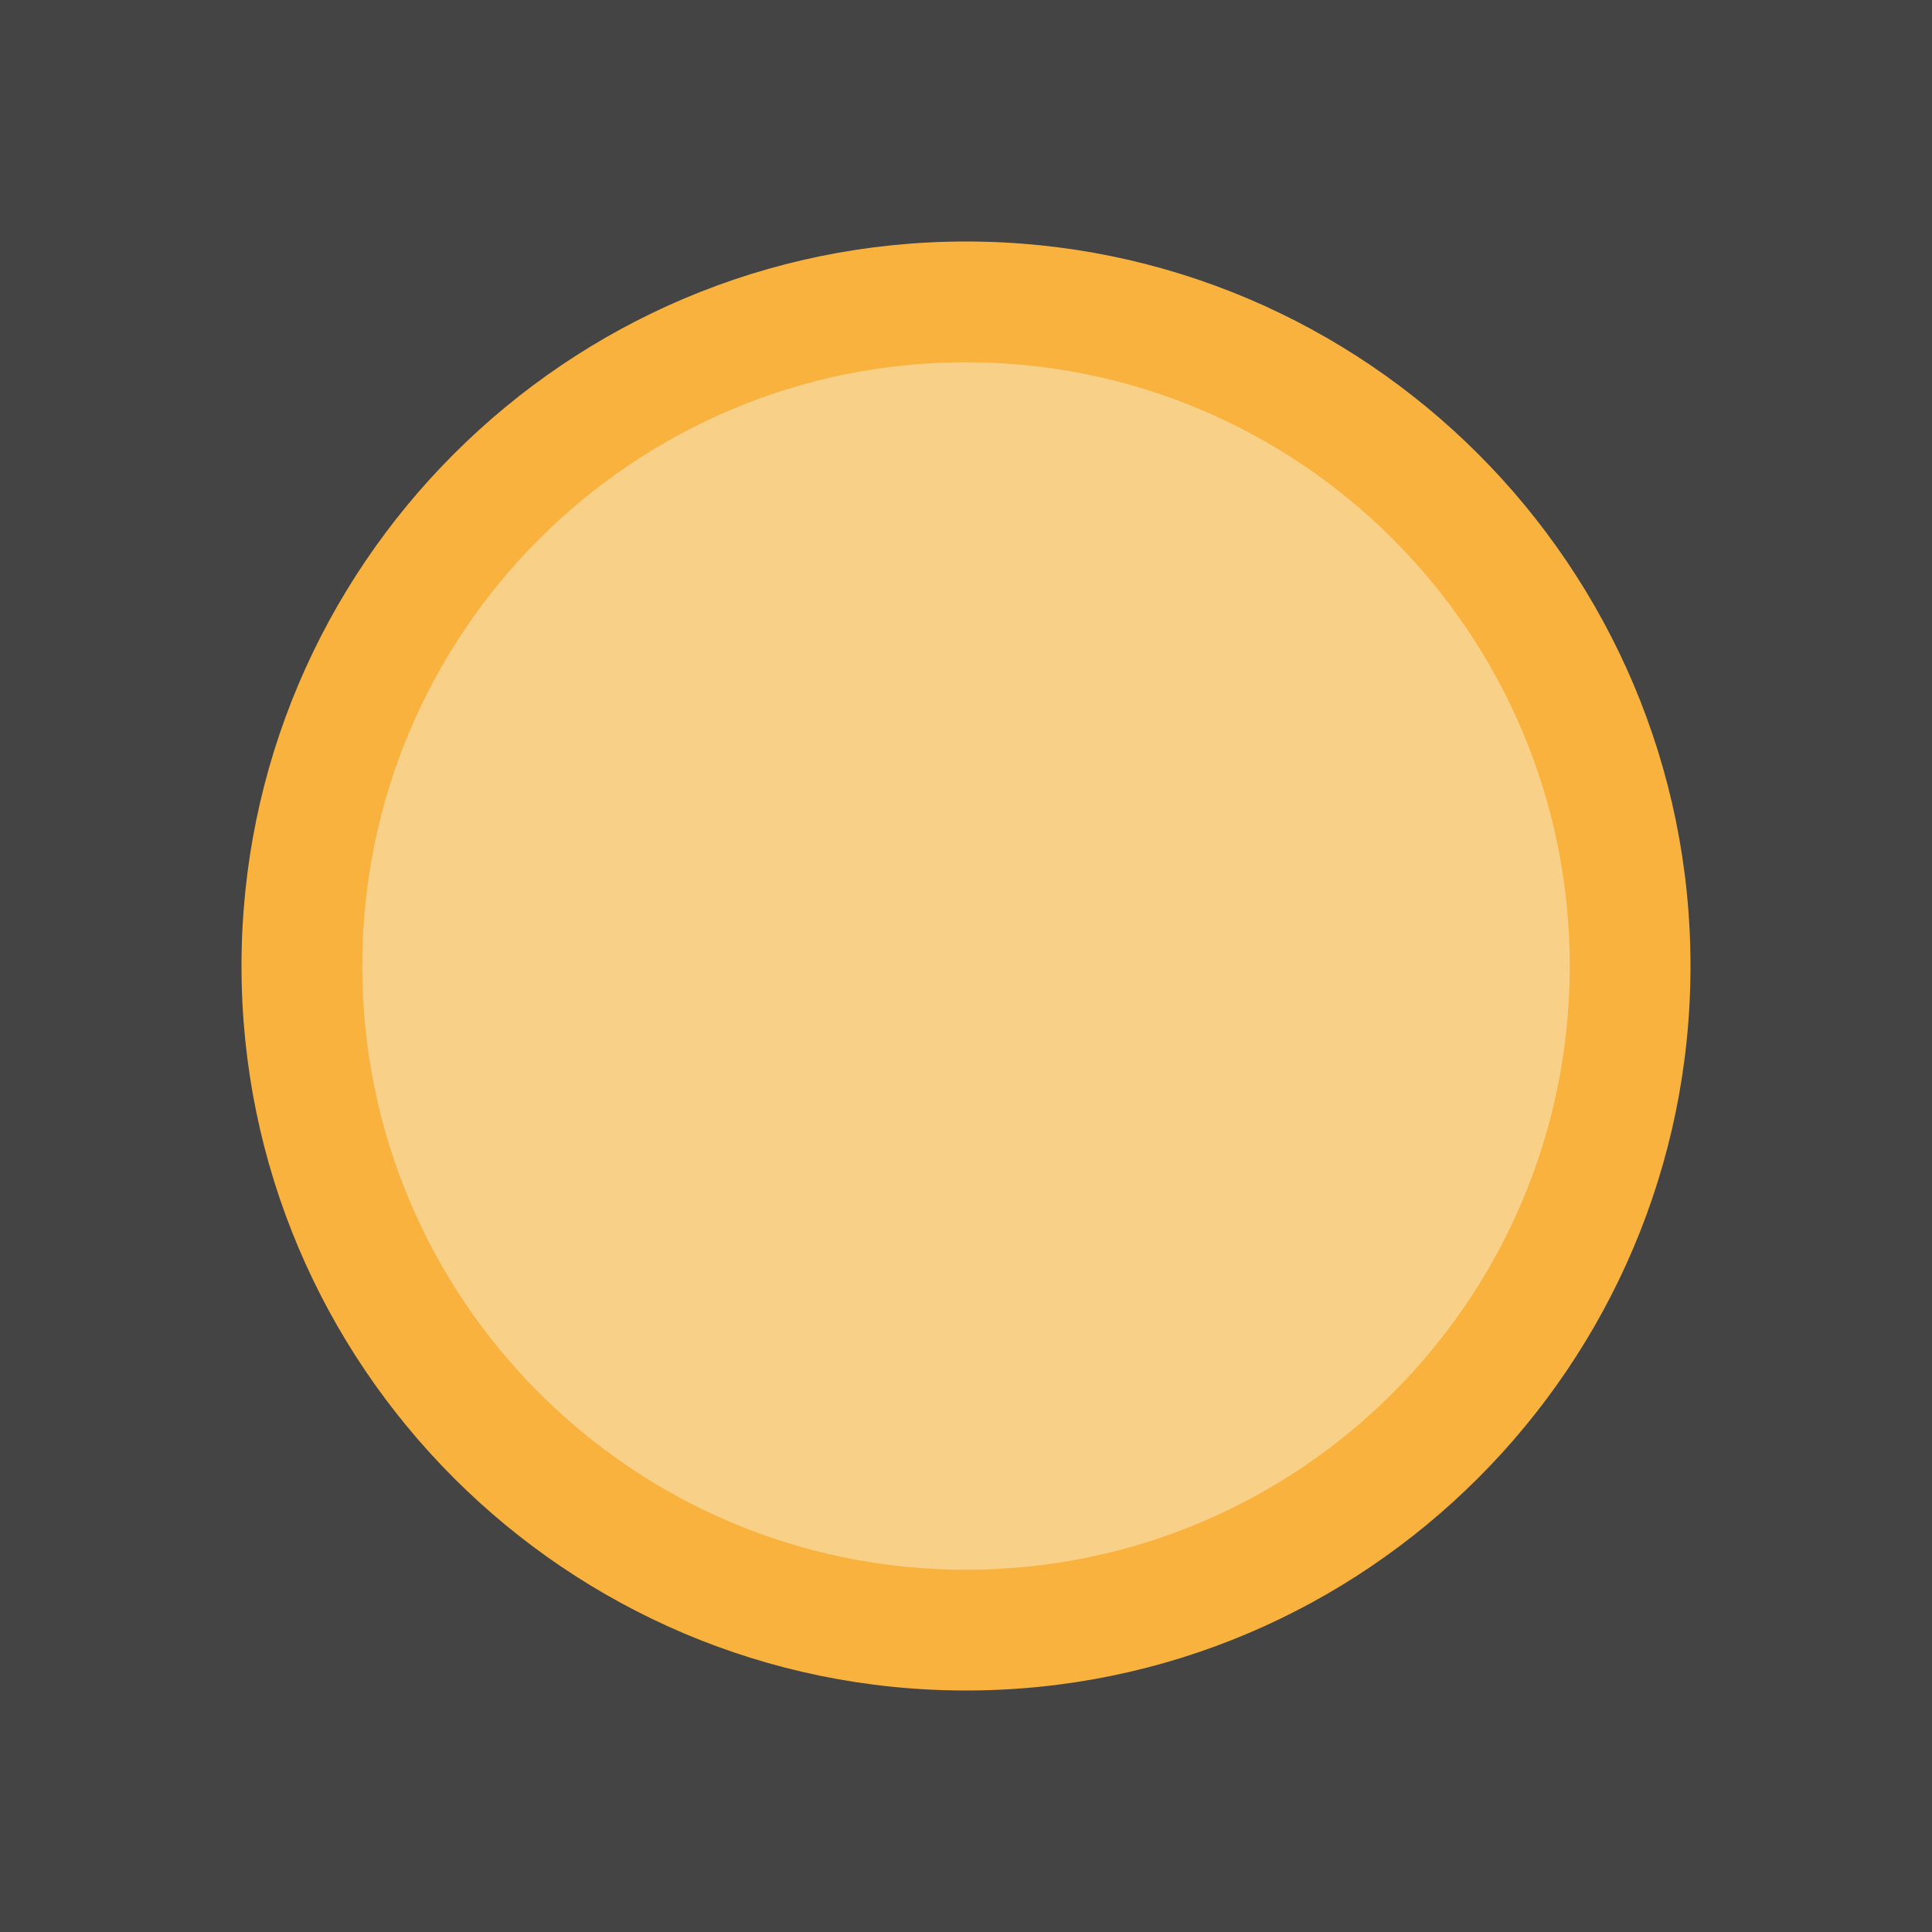 <?xml version="1.0" encoding="UTF-8" standalone="no"?>
<svg width="16" height="16" viewBox="0 0 16 16" fill="none" xmlns="http://www.w3.org/2000/svg"><rect x="0" fill="#444444" width="16" height="16" class="fwns" xmlns="http://www.w3.org/2000/svg" /><circle fill="#F9D087" cx="8" cy="8" r="5.5" class="nfwns" xmlns="http://www.w3.org/2000/svg" /><path fill="#F9B23E" d="M8,2C4.691,2,2,4.691,2,8s2.691,6,6,6s6-2.691,6-6S11.309,2,8,2z M8,13c-2.761,0-5-2.239-5-5s2.239-5,5-5s5,2.239,5,5S10.761,13,8,13z" class="nfwns" xmlns="http://www.w3.org/2000/svg" /></svg>
